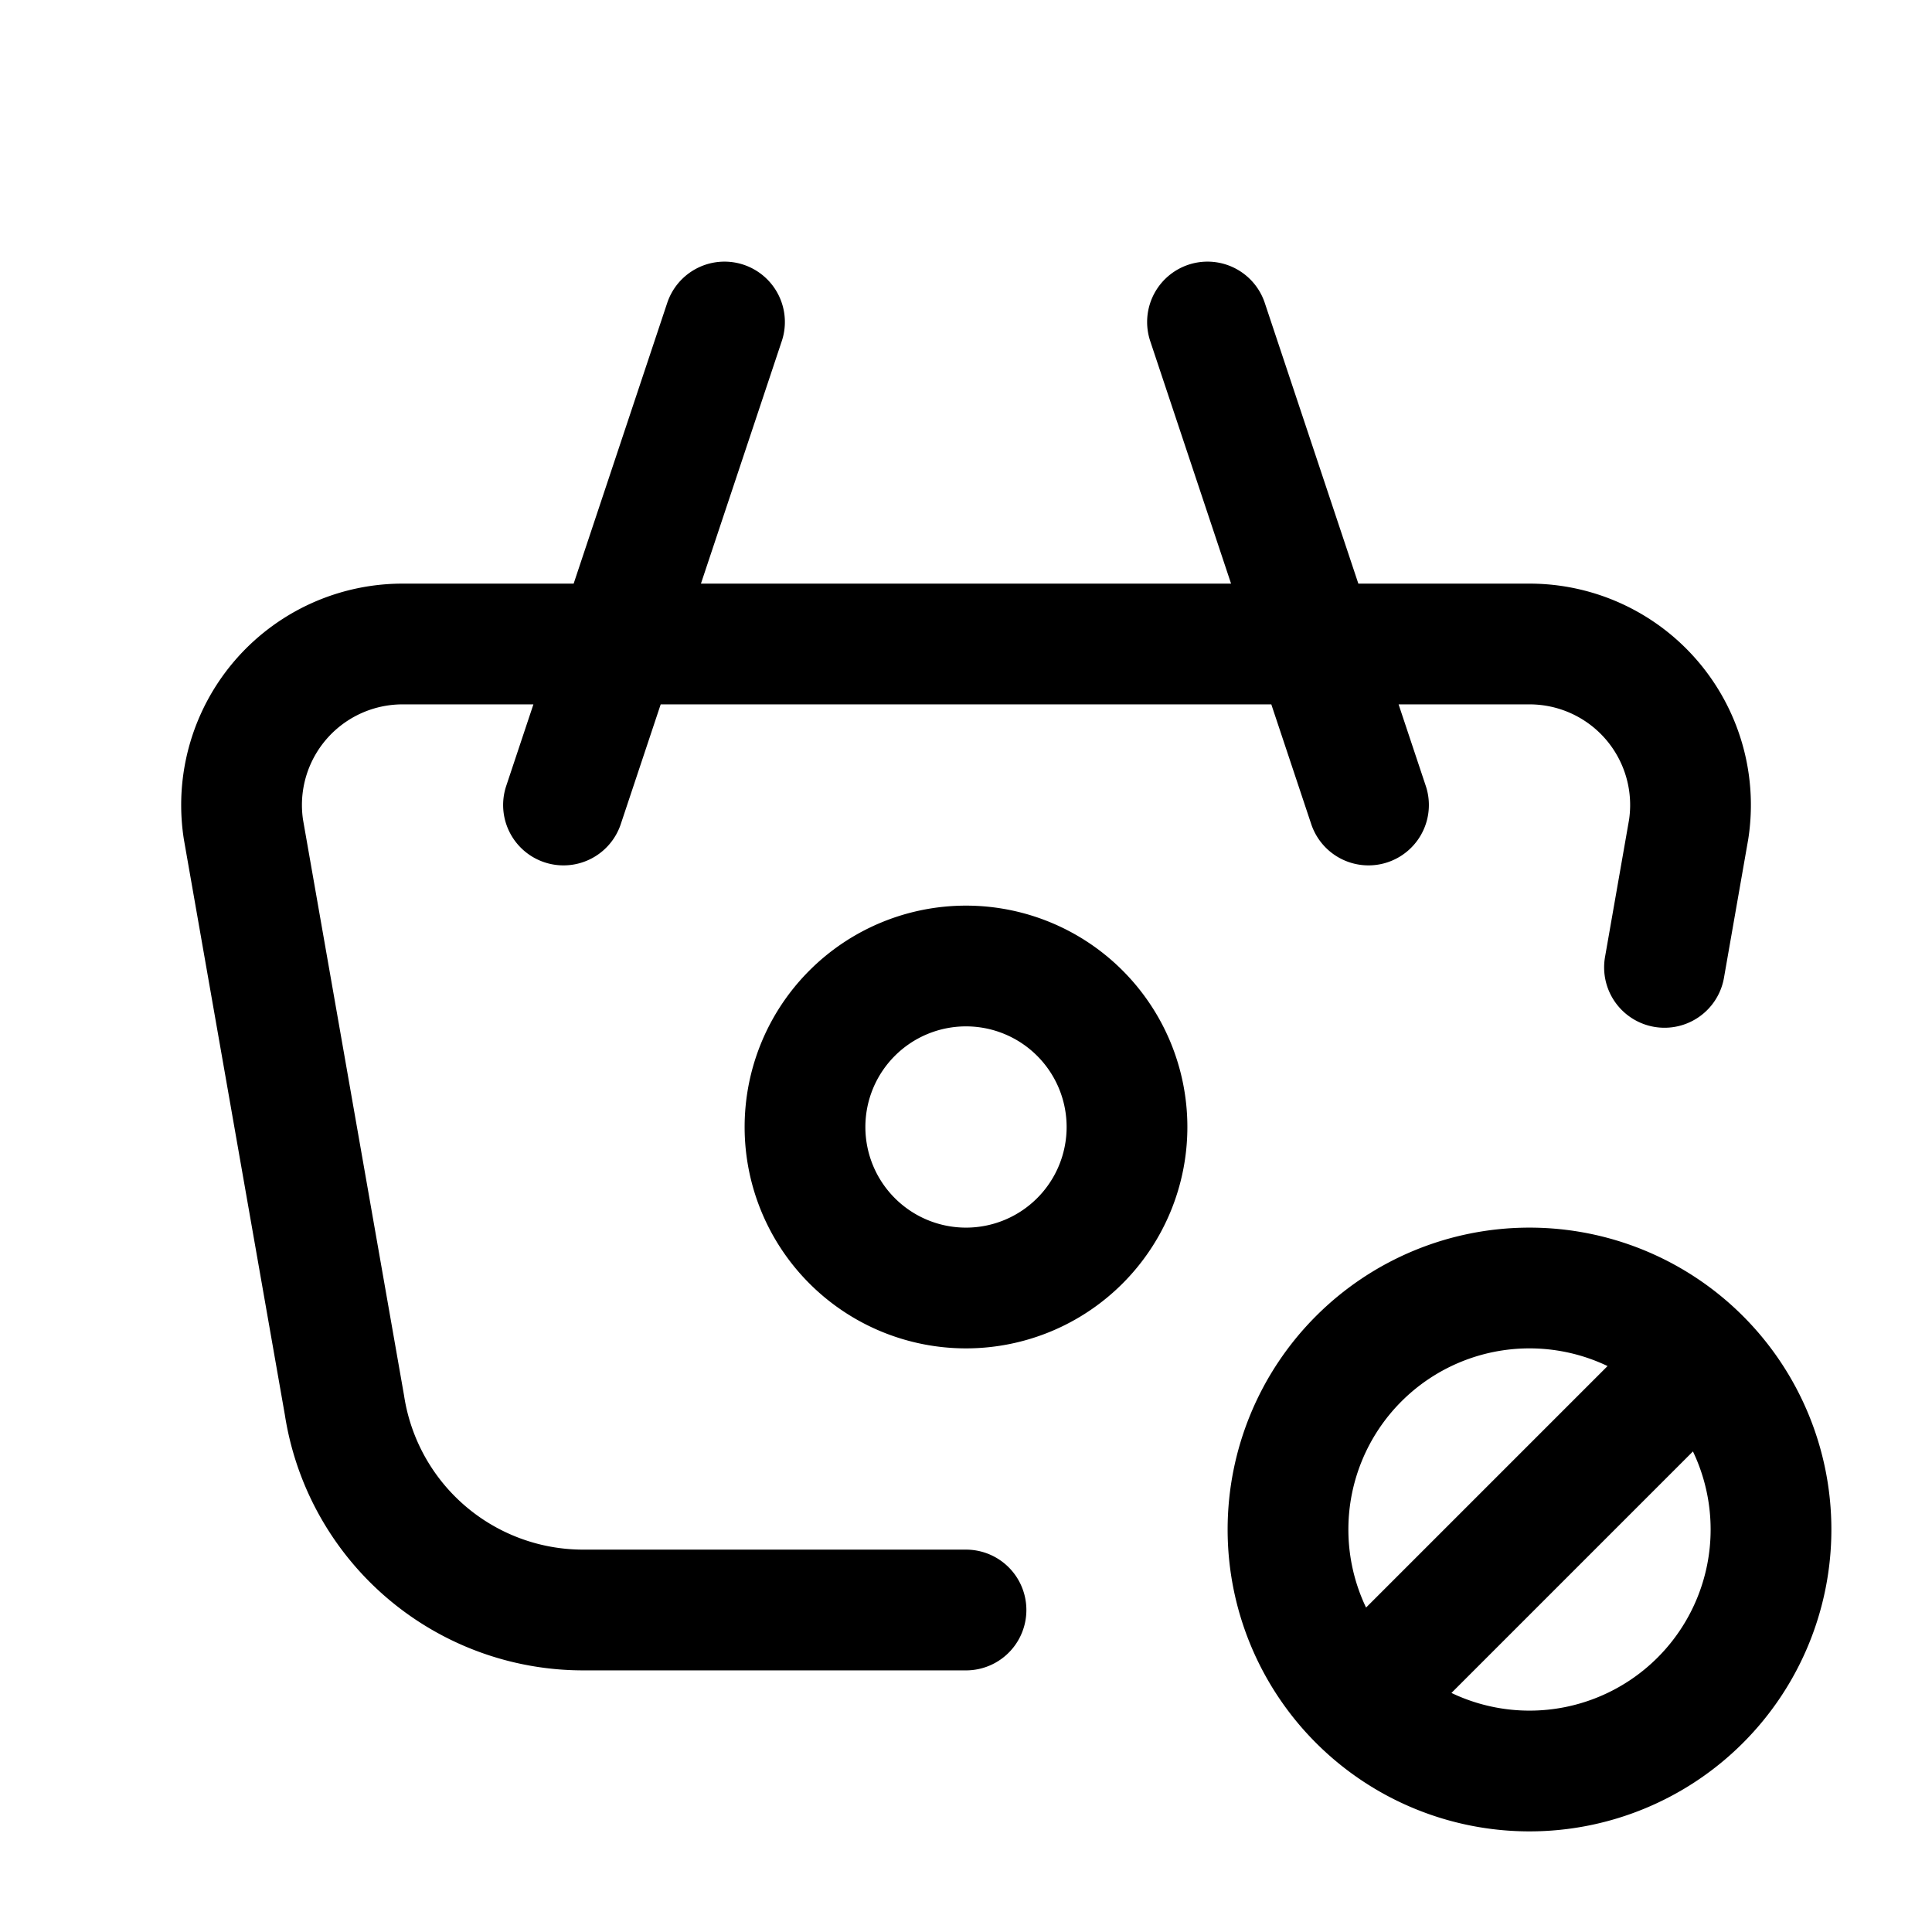 <svg xmlns="http://www.w3.org/2000/svg" fill="none" stroke-linecap="round" stroke-linejoin="round" viewBox="0 0 24 24" stroke-width="1.5" stroke="currentColor" aria-hidden="true" data-slot="icon" height="16px" width="16px">
  <path d="m17 10-2-6M7 10l2-6M12 20H7.244a3 3 0 0 1-2.965-2.544l-1.255-7.152A2 2 0 0 1 5.001 8H19a2 2 0 0 1 1.977 2.304l-.3 1.713"/>
  <path d="M10 14a2 2 0 1 0 4 0 2 2 0 0 0-4 0M16 19a3 3 0 1 0 6 0 3 3 0 1 0-6 0M17 21l4-4"/>
</svg>

